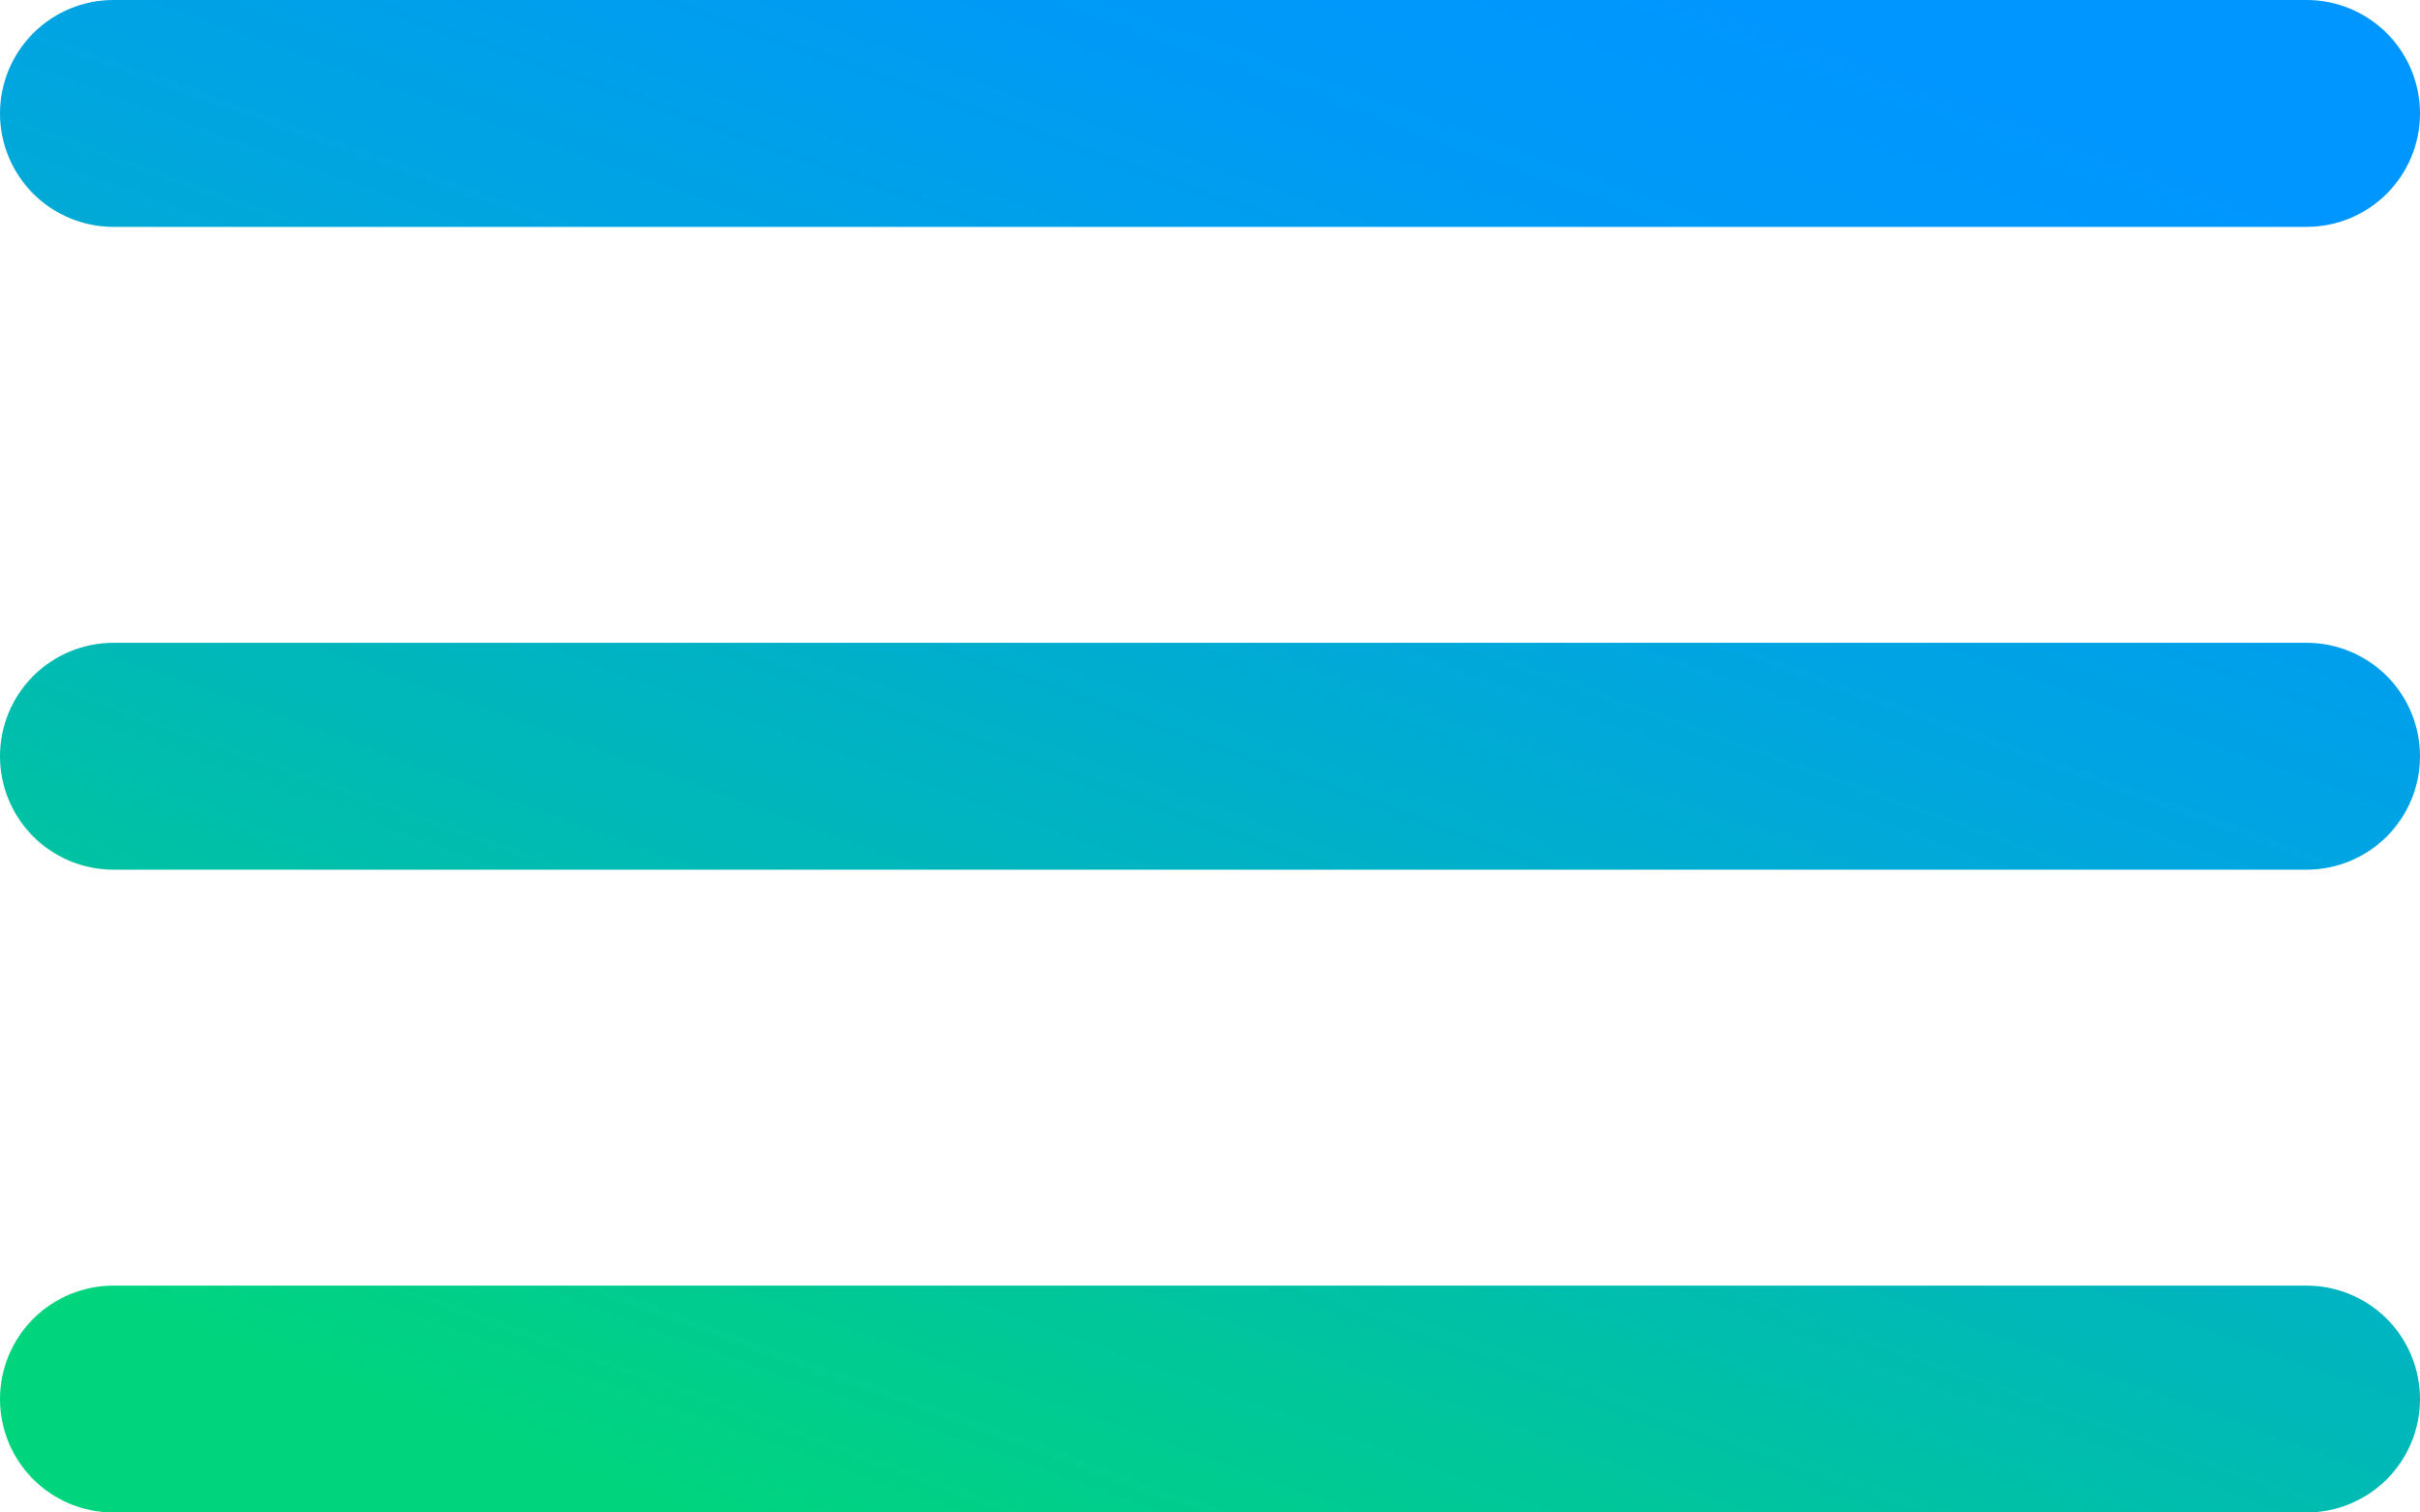 <svg width="32" height="20" viewBox="0 0 32 20" fill="none" xmlns="http://www.w3.org/2000/svg">
<path fill-rule="evenodd" clip-rule="evenodd" d="M0 1.5C0 1.102 0.158 0.721 0.439 0.439C0.721 0.158 1.102 0 1.5 0H30.5C30.898 0 31.279 0.158 31.561 0.439C31.842 0.721 32 1.102 32 1.5C32 1.898 31.842 2.279 31.561 2.561C31.279 2.842 30.898 3 30.5 3H1.5C1.102 3 0.721 2.842 0.439 2.561C0.158 2.279 0 1.898 0 1.5H0ZM0 10C0 9.602 0.158 9.221 0.439 8.939C0.721 8.658 1.102 8.5 1.5 8.5H30.5C30.898 8.5 31.279 8.658 31.561 8.939C31.842 9.221 32 9.602 32 10C32 10.398 31.842 10.779 31.561 11.061C31.279 11.342 30.898 11.5 30.5 11.5H1.5C1.102 11.5 0.721 11.342 0.439 11.061C0.158 10.779 0 10.398 0 10H0ZM1.5 17C1.102 17 0.721 17.158 0.439 17.439C0.158 17.721 0 18.102 0 18.5C0 18.898 0.158 19.279 0.439 19.561C0.721 19.842 1.102 20 1.5 20H30.5C30.898 20 31.279 19.842 31.561 19.561C31.842 19.279 32 18.898 32 18.5C32 18.102 31.842 17.721 31.561 17.439C31.279 17.158 30.898 17 30.5 17H1.5Z" fill="url(#paint0_linear_204_11295)"/>
<defs>
<linearGradient id="paint0_linear_204_11295" x1="7.318" y1="19.399" x2="15.32" y2="-2.778" gradientUnits="userSpaceOnUse">
<stop stop-color="#00D57D"/>
<stop offset="0.01" stop-color="#00D47F"/>
<stop offset="0.35" stop-color="#00B9B6"/>
<stop offset="0.63" stop-color="#00A6DE"/>
<stop offset="0.86" stop-color="#009AF6"/>
<stop offset="1" stop-color="#0096FF"/>
</linearGradient>
</defs>
</svg>

